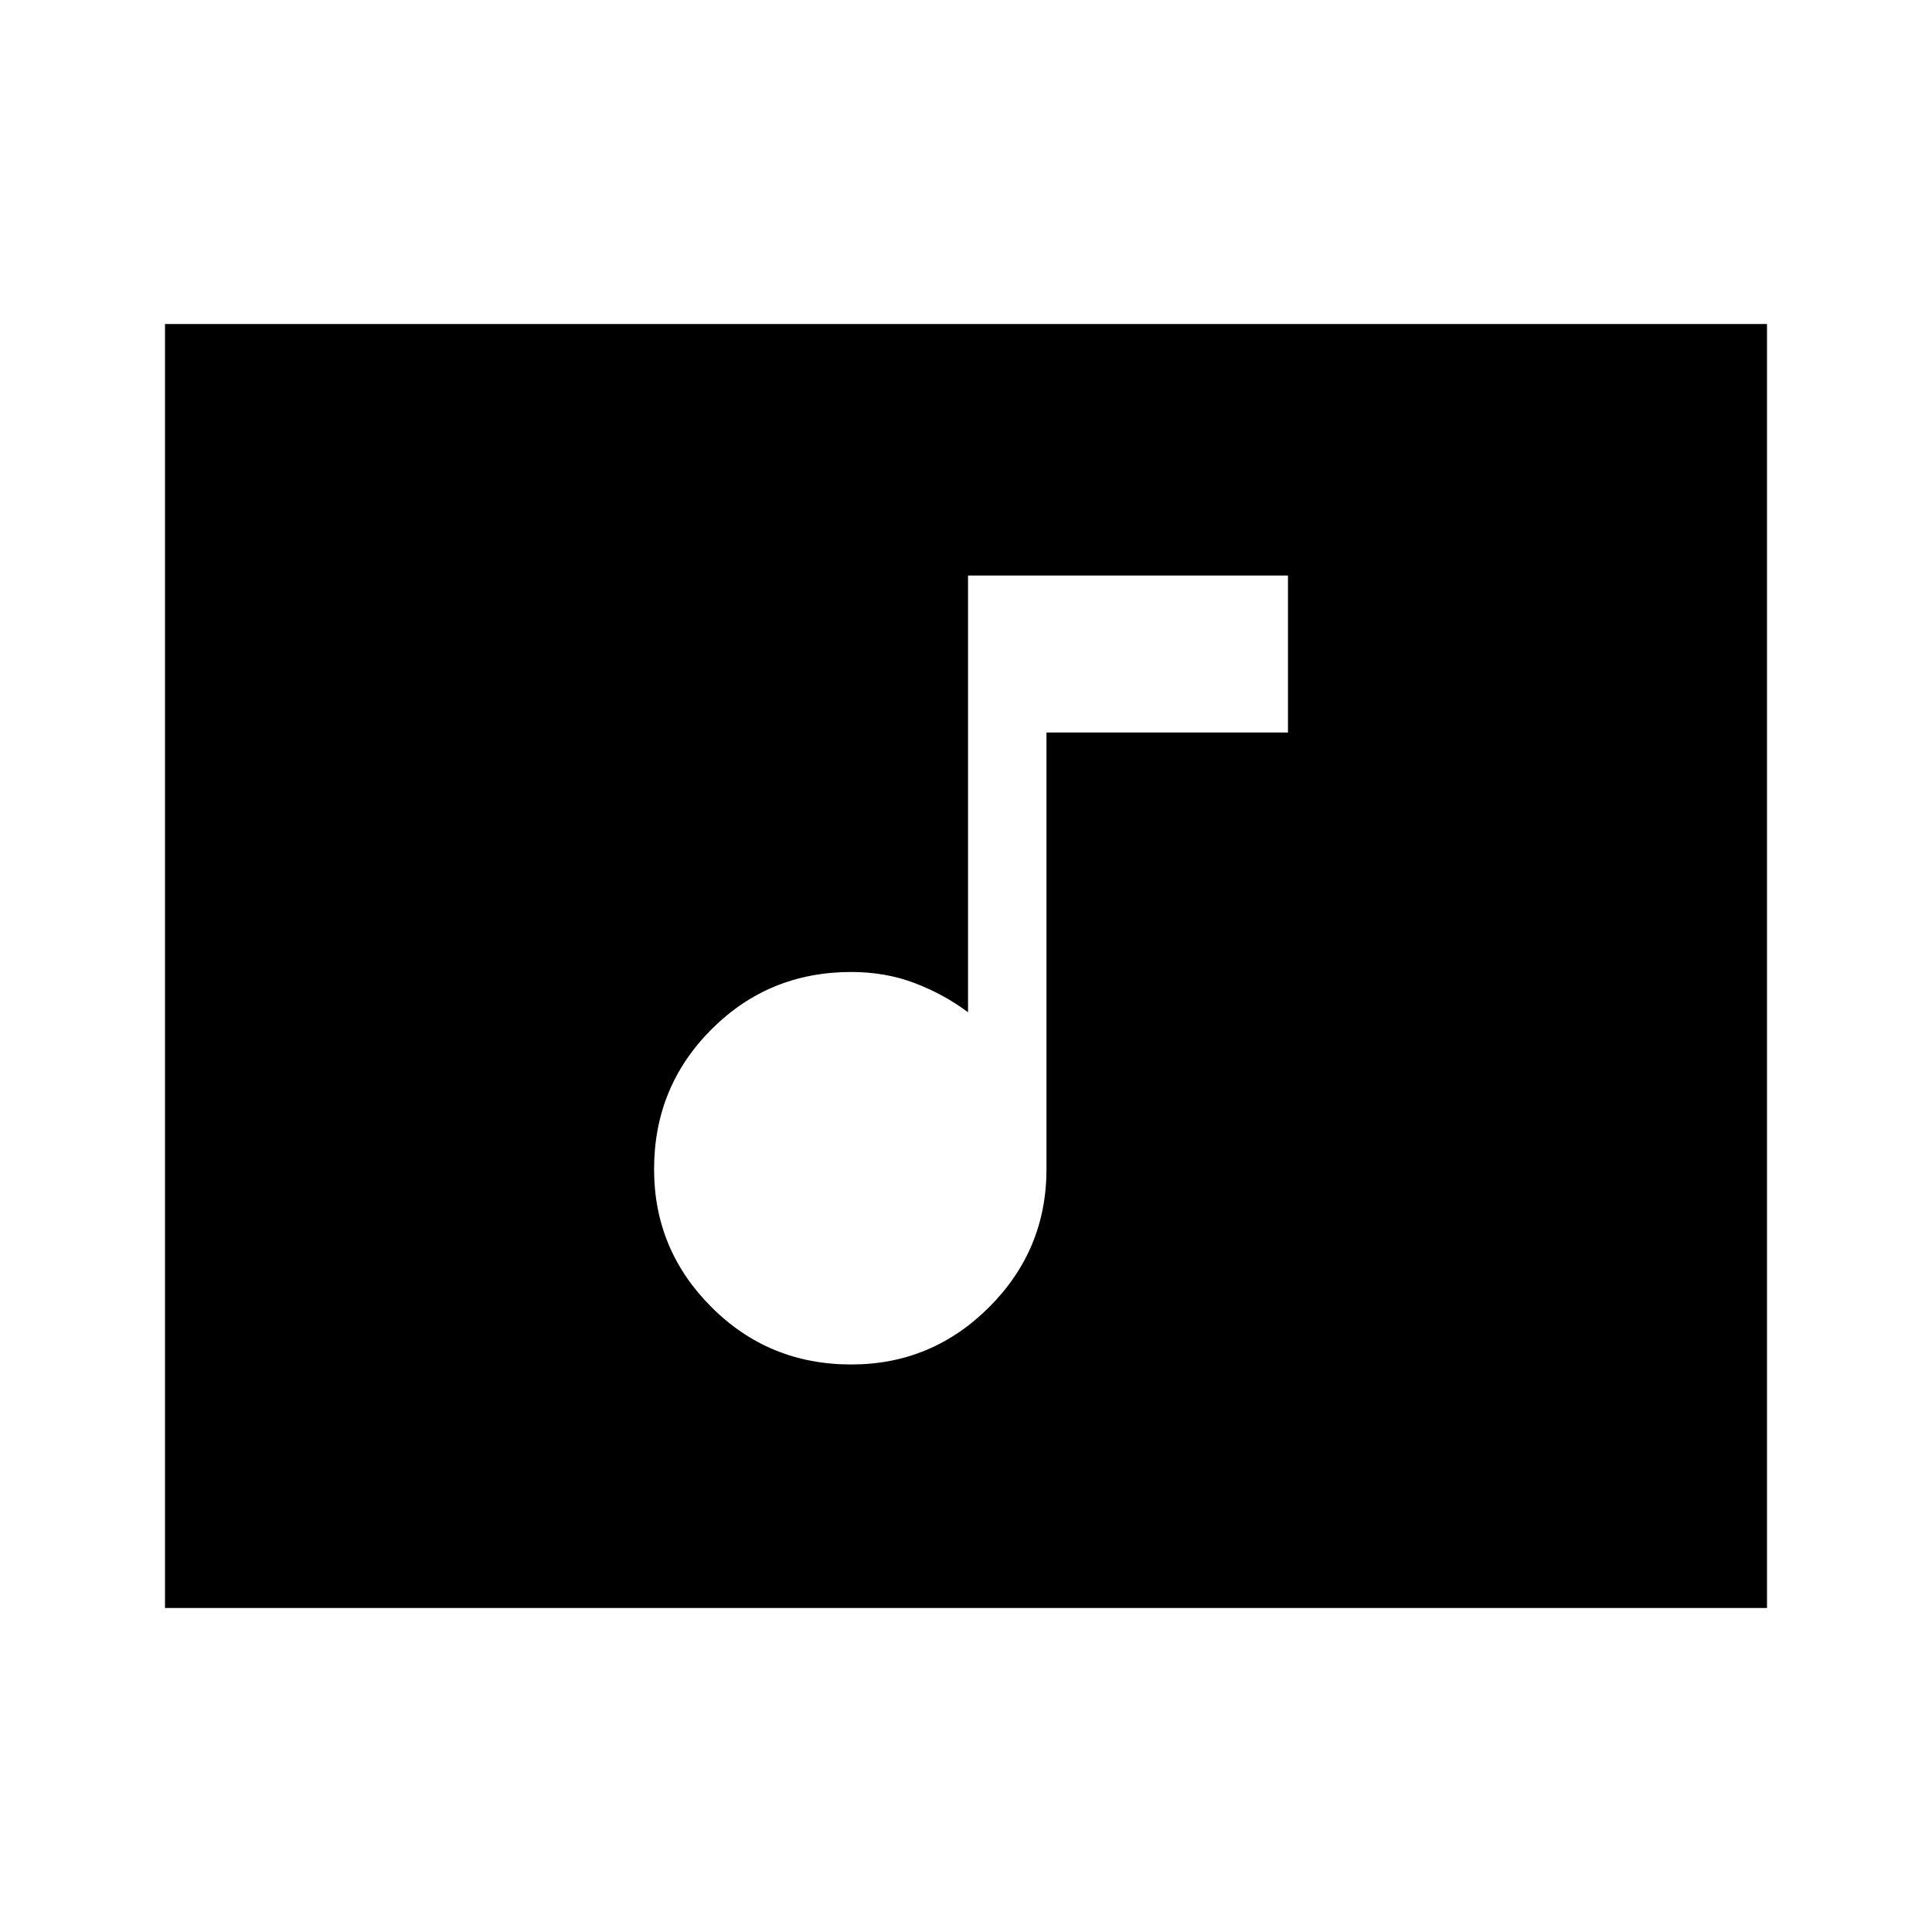 <svg xmlns="http://www.w3.org/2000/svg" height="20" width="20"><path d="M1.708 16.646V3.354H18.292V16.646ZM8.812 14.125Q9.646 14.125 10.24 13.531Q10.833 12.938 10.833 12.104V7.583H13.333V5.958H10.021V10.479Q9.771 10.292 9.469 10.177Q9.167 10.062 8.812 10.062Q7.958 10.062 7.365 10.656Q6.771 11.25 6.771 12.104Q6.771 12.938 7.365 13.531Q7.958 14.125 8.812 14.125Z"/></svg>